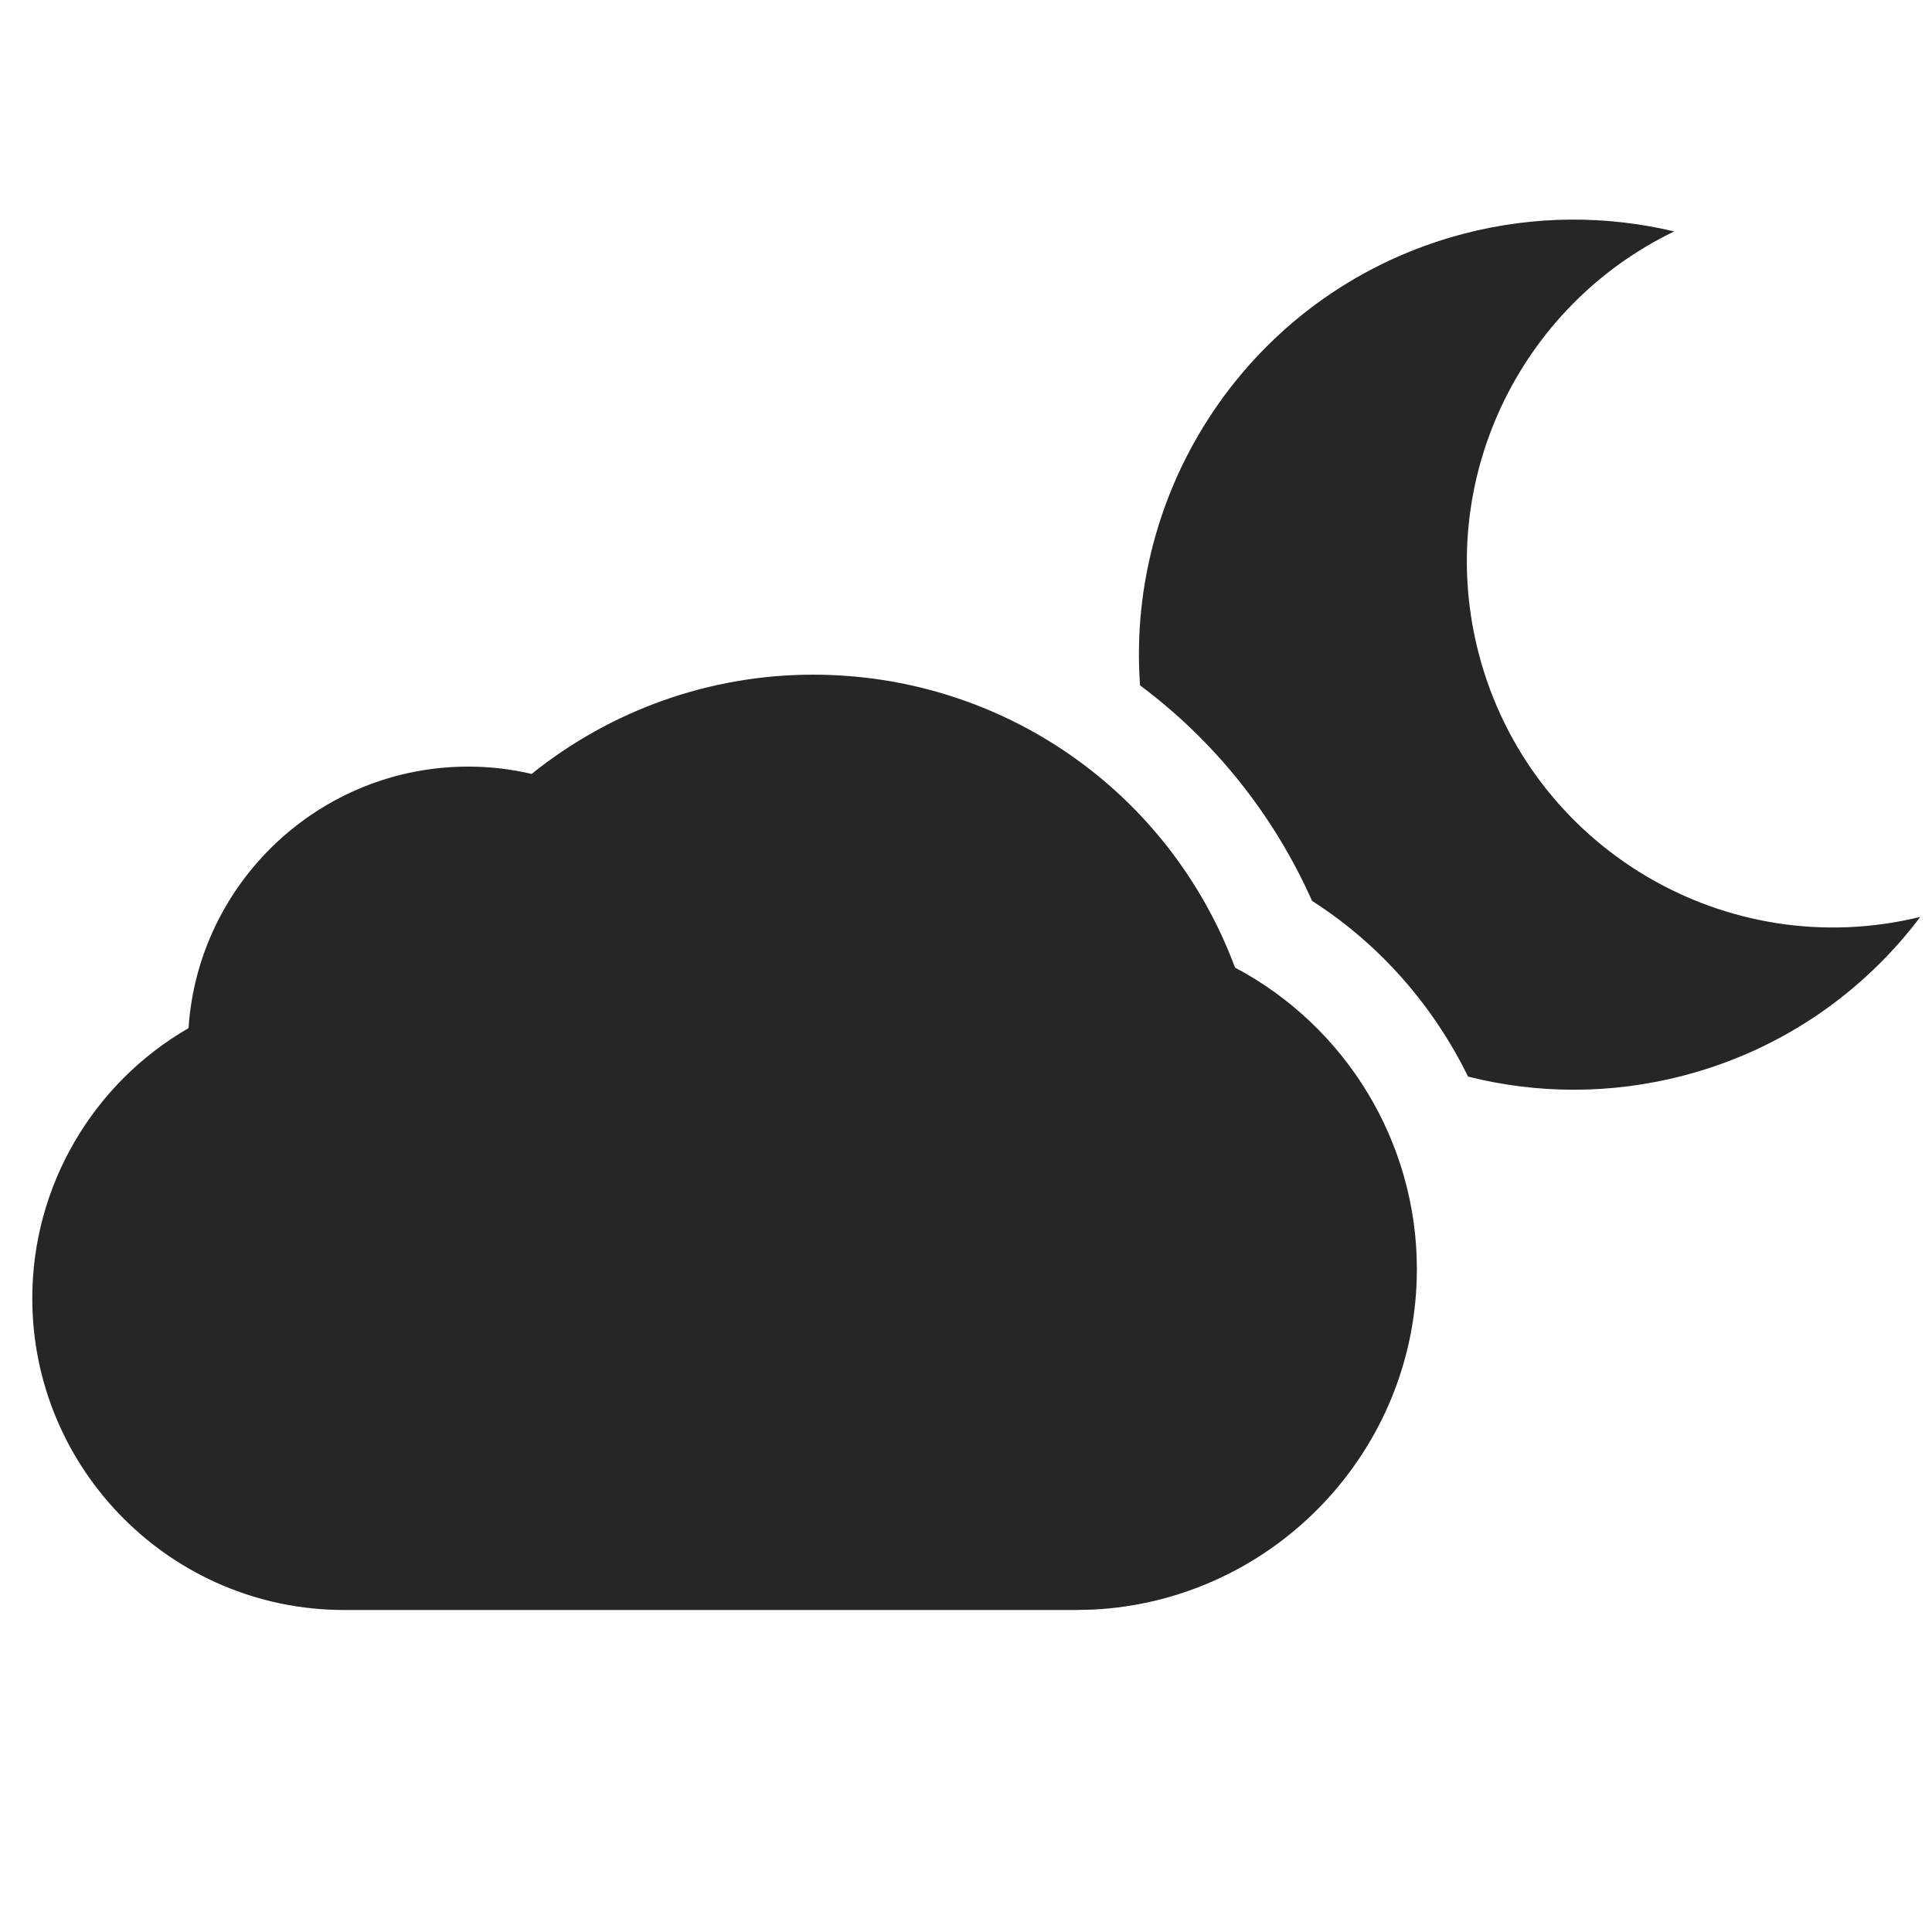 <?xml version="1.0" encoding="UTF-8"?>
<svg width="24px" height="24px" viewBox="0 0 24 24" version="1.1" xmlns="http://www.w3.org/2000/svg" xmlns:xlink="http://www.w3.org/1999/xlink">
    <title>icon/weather/moon-cloudy-a/selected</title>
    <g id="icon/weather/moon-cloudy-a/selected" stroke="none" stroke-width="1" fill="none" fill-rule="evenodd">
        <path d="M10.1,8.381 C12.454,8.381 14.528,9.833 15.342,12.02 C16.723,12.751 17.601,14.193 17.601,15.764 C17.601,18.029 15.813,19.884 13.576,19.995 L13.364,20 L4.274,20 C2.138,20 0.401,18.263 0.401,16.127 C0.401,14.736 1.151,13.459 2.342,12.772 C2.462,10.96 3.975,9.523 5.816,9.523 C6.08,9.523 6.345,9.553 6.604,9.614 C7.597,8.817 8.825,8.381 10.1,8.381 Z M18.177,2.905 C19.067,2.672 19.962,2.676 20.798,2.875 C18.873,3.801 17.809,5.987 18.372,8.129 C19.005,10.535 21.448,11.98 23.855,11.39 C23.15,12.324 22.142,13.039 20.922,13.359 C20.009,13.599 19.091,13.589 18.237,13.374 C17.805,12.495 17.146,11.734 16.299,11.191 C15.813,10.103 15.073,9.193 14.162,8.514 C13.979,5.971 15.62,3.577 18.177,2.905 Z" id="Shape" fill="#262626"></path>
    </g>
</svg>